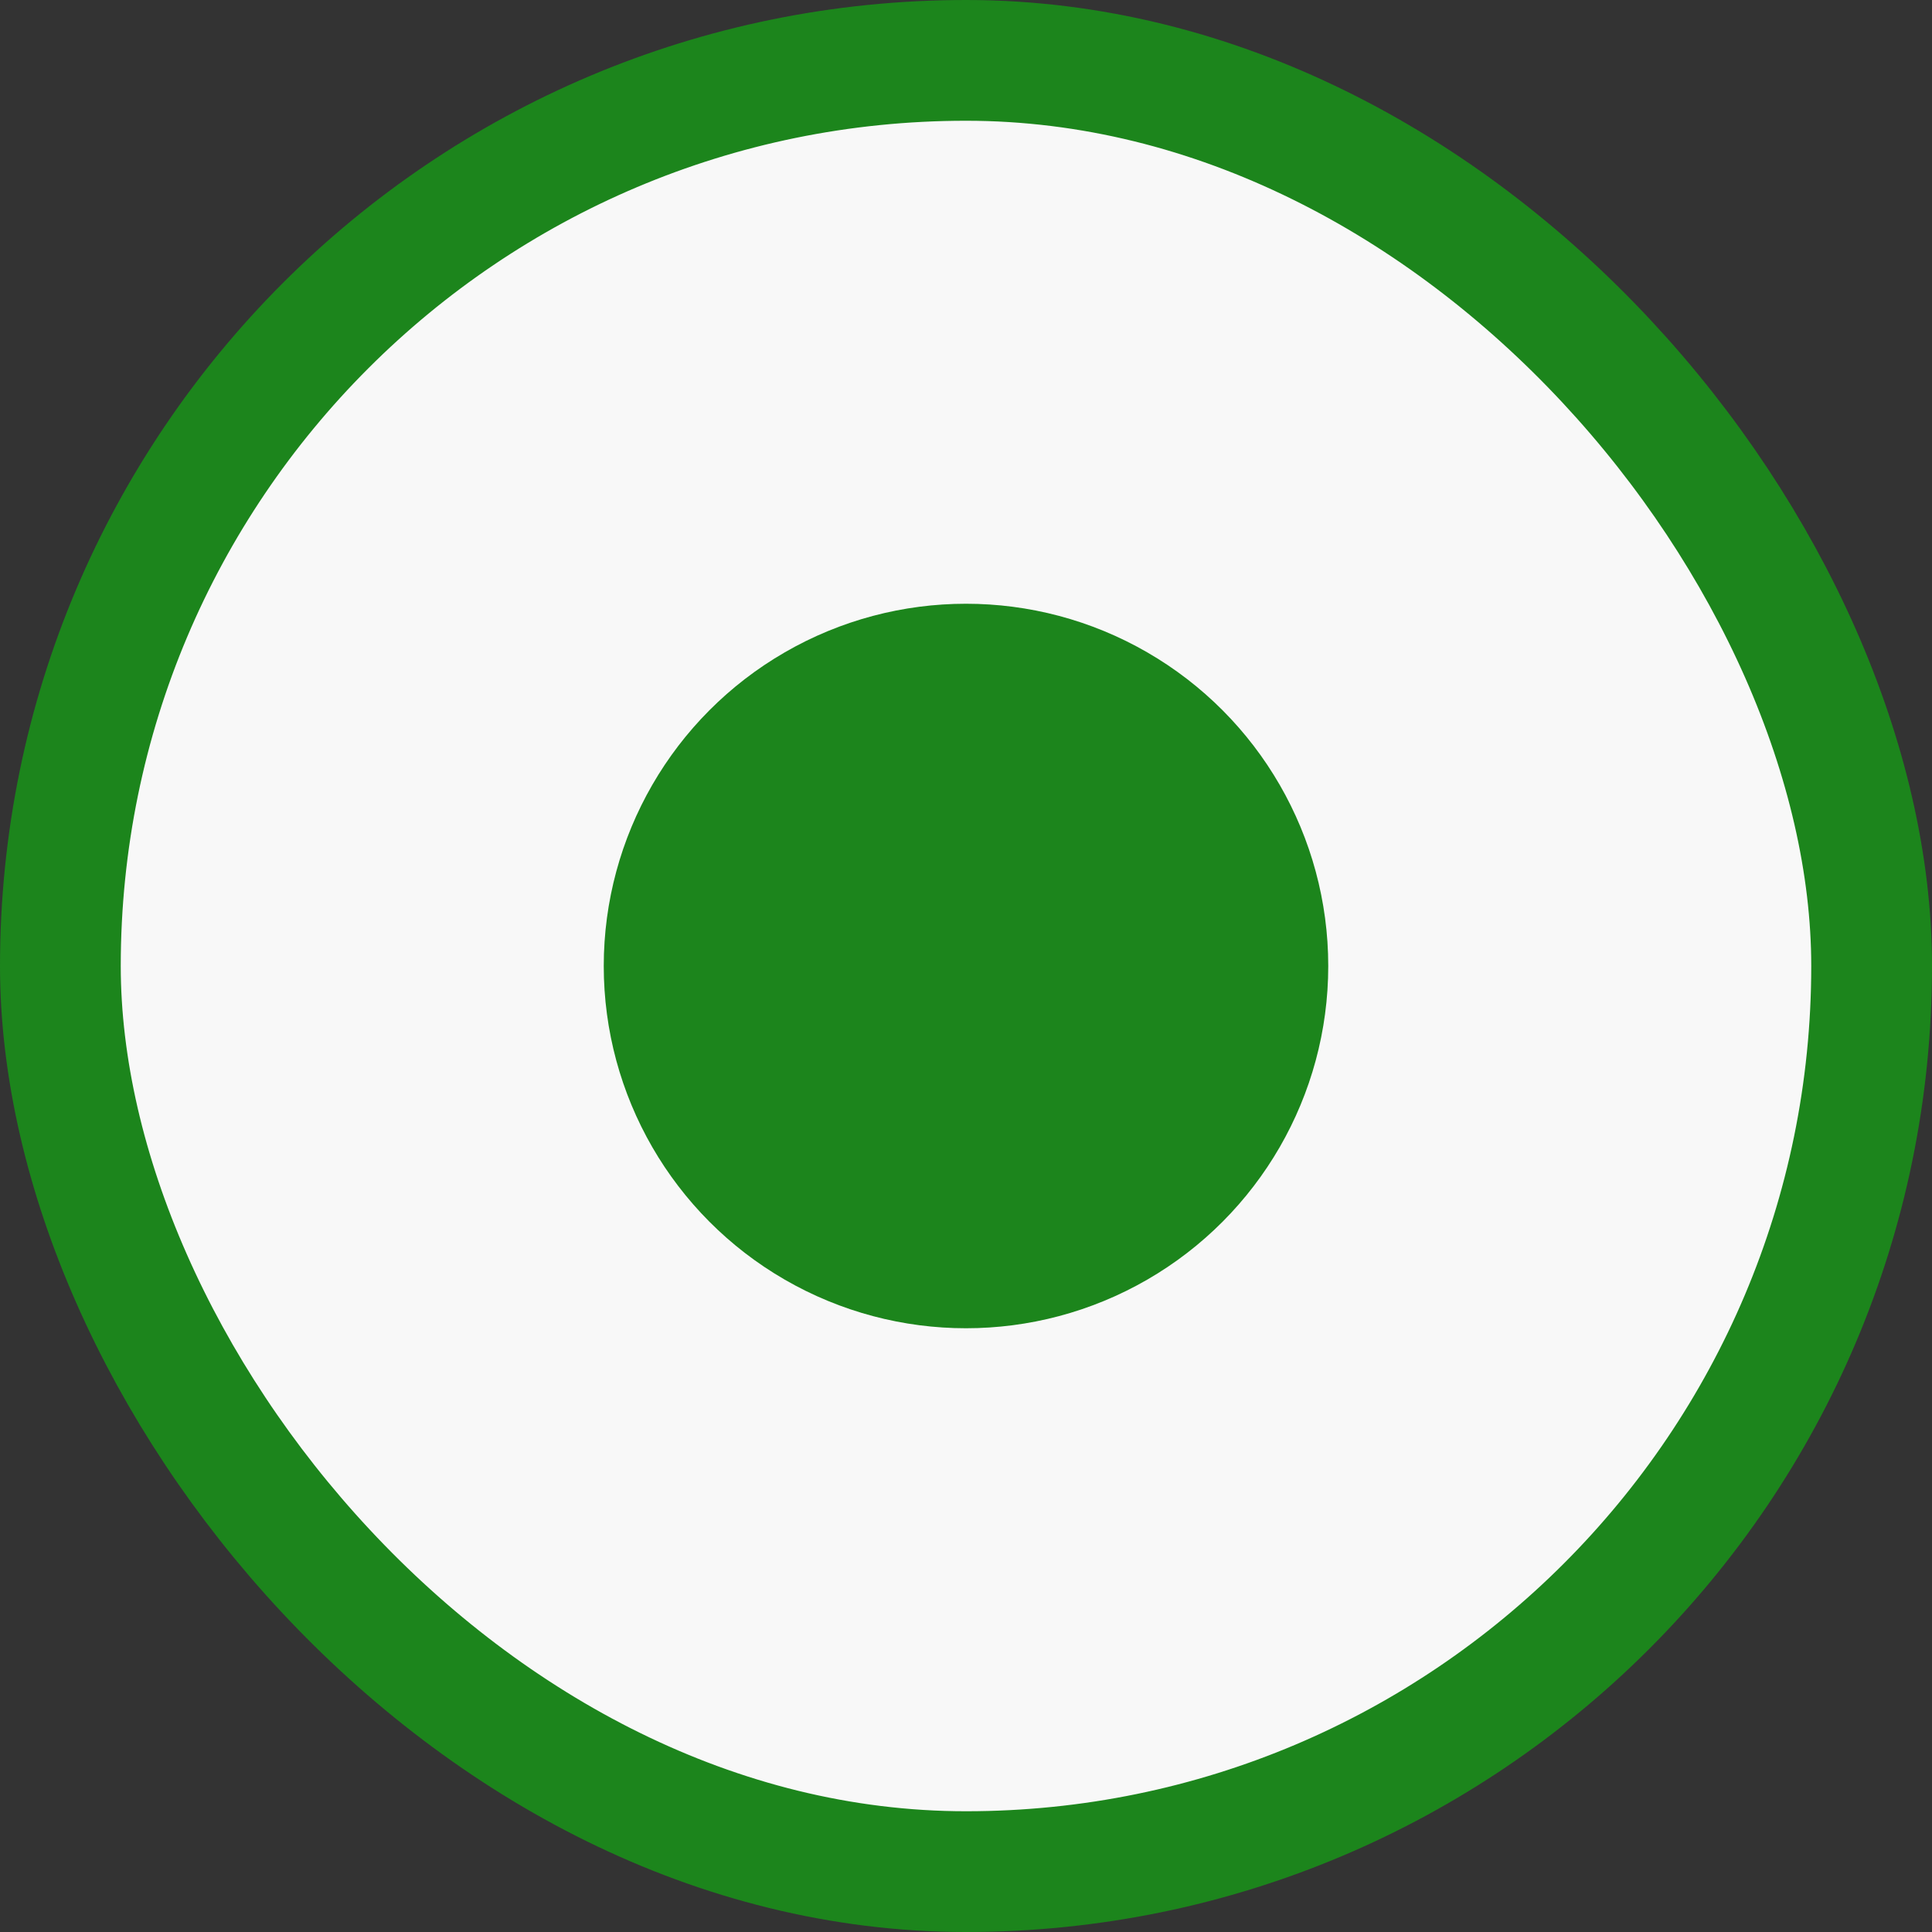 <svg viewBox="0 0 16 16" fill="none" xmlns="http://www.w3.org/2000/svg">
<rect x="0" y="0" width="16" height="16" fill="#333333" stroke="none"/>
<rect x="0.5" y="0.5" width="15" height="15" rx="7.5" fill="#F8F8F8"/>
<rect x="0.5" y="0.5" width="15" height="15" rx="7.5" stroke="#1C851C"/>
<circle cx="8" cy="8" r="3" fill="#1C851C"/>
</svg>
